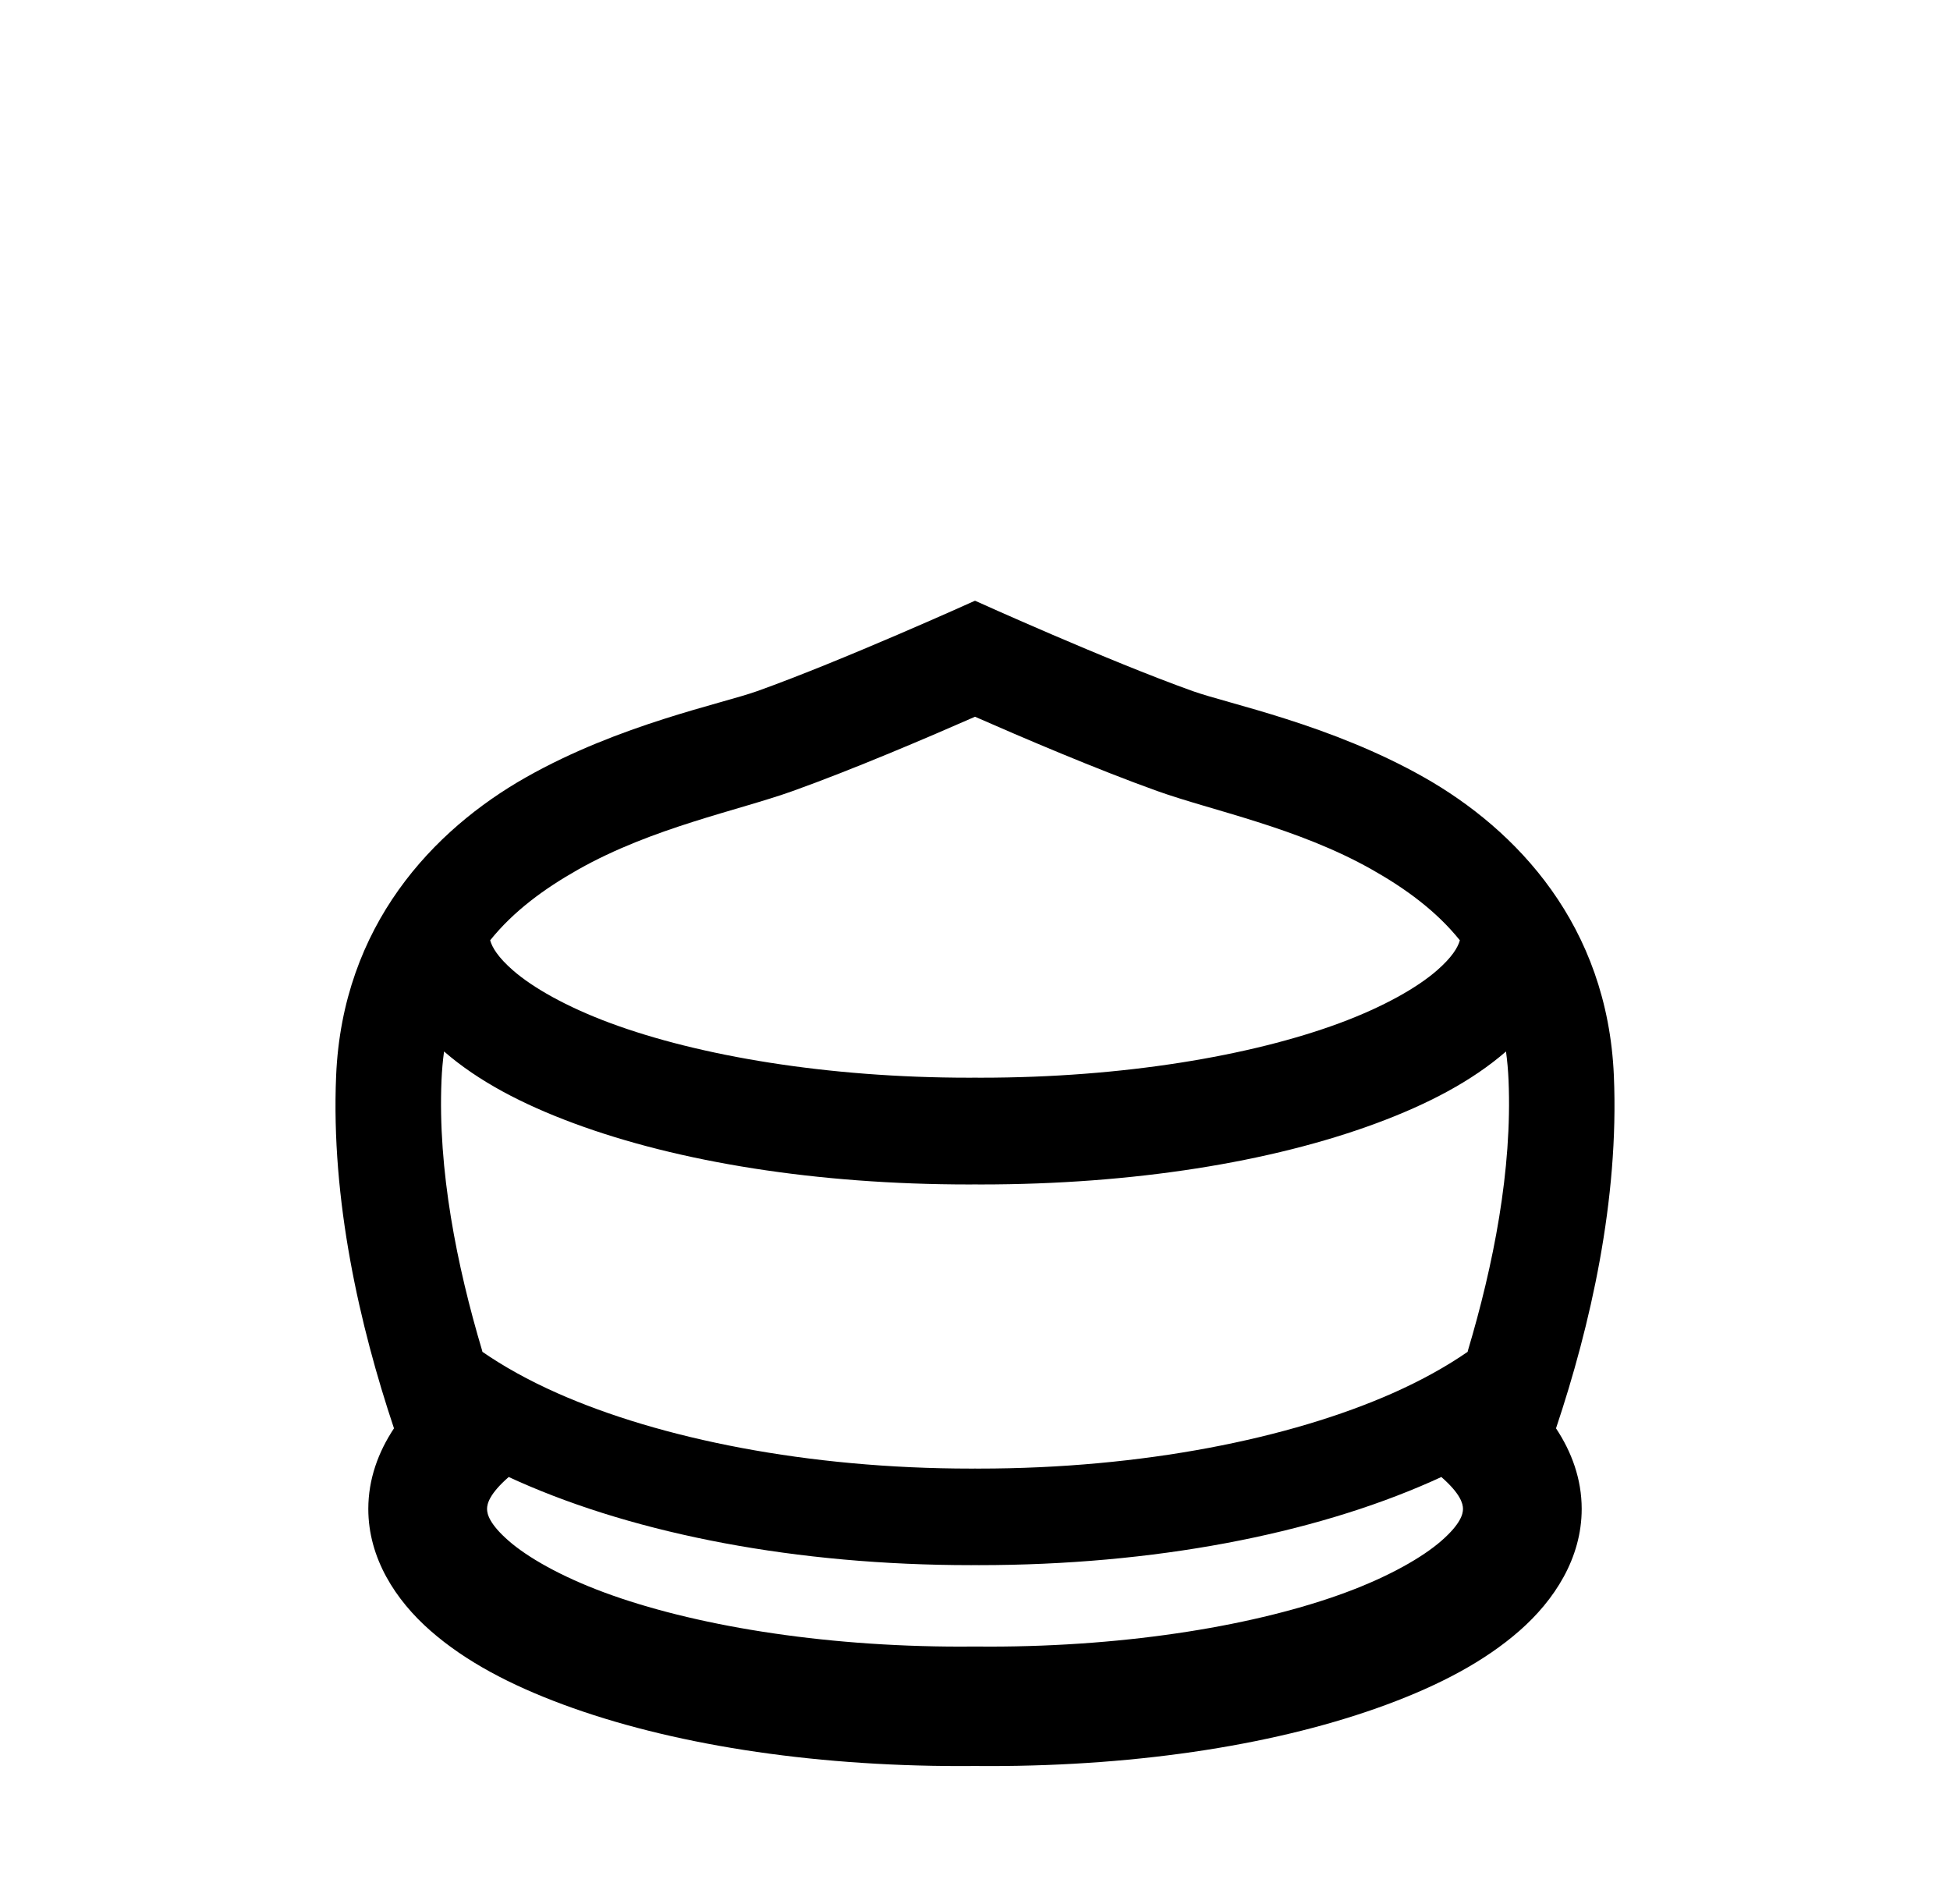 <?xml version="1.0" encoding="UTF-8" standalone="no"?>
<svg
   xmlns:dc="http://purl.org/dc/elements/1.1/"
   xmlns:cc="http://creativecommons.org/ns#"
   xmlns:rdf="http://www.w3.org/1999/02/22-rdf-syntax-ns#"
   xmlns:svg="http://www.w3.org/2000/svg"
   xmlns="http://www.w3.org/2000/svg"
   xmlns:sodipodi="http://sodipodi.sourceforge.net/DTD/sodipodi-0.dtd"
   xmlns:inkscape="http://www.inkscape.org/namespaces/inkscape"
   version="1.1"
   viewBox="-10 0 1024 1e3"
   id="svg838"
   sodipodi:docname="b.svg"
   inkscape:version="1.0.2 (e86c8708, 2021-01-15)">
  <defs
     id="defs842" />
  <sodipodi:namedview
     pagecolor="#ffffff"
     bordercolor="#666666"
     borderopacity="1"
     objecttolerance="10"
     gridtolerance="10"
     guidetolerance="10"
     inkscape:pageopacity="0"
     inkscape:pageshadow="2"
     inkscape:window-width="1280"
     inkscape:window-height="755"
     id="namedview840"
     showgrid="false"
     inkscape:zoom="0.569"
     inkscape:cx="512"
     inkscape:cy="500"
     inkscape:window-x="0"
     inkscape:window-y="23"
     inkscape:window-maximized="1"
     inkscape:current-layer="svg838" />
  <style
     id="style833">
#outline {
  animation-name: scaling;
  animation-duration: 1s;
  animation-iteration-count: infinite;
  transform-origin: center;
}
@keyframes scaling {
0% {transform: scale(0.9);}
  50% {transform: scale(1);}
  100% {transform: scale(0.9);}
}
</style>
  <path
     d="m501.82 315.53h.364c.87.395 69.209 31.303 114.18 47.398 18.665 6.679 72.245 17.445 121.24 45.157 49 27.712 96.52 77.919 99.881 156.79 2.783 65.345-12.389 131.4-30.381 185.18 8.231 12.402 13.485 26.667 13.485 42.314 0 25.824-14.296 47.896-32.697 64.012-18.404 16.117-41.938 28.452-69.671 38.726-55.467 20.548-128.27 32.293-208.65 32.293-2.494 0-4.979-.014-7.461-.037-.074-.001-.149.003-.226 0-2.481.023-4.967.037-7.463.037-80.379 0-153.18-11.745-208.65-32.293-27.734-10.273-51.268-22.608-69.671-38.726-18.402-16.116-32.696-38.188-32.696-64.012 0-15.646 5.252-29.911 13.483-42.314-17.991-53.784-33.164-119.84-30.38-185.18 3.359-78.875 50.879-129.08 99.879-156.79s102.58-38.478 121.24-45.157c44.978-16.096 113.32-47.004 114.19-47.398zm.181 60.851c-24.487 10.758-64.034 27.674-95.808 39.043-28.757 10.291-73.615 19.148-112.66 41.231-17.839 10.091-33.803 21.791-46.138 37.116 1.078 3.836 4.184 8.952 11.921 15.728 10.37 9.083 28.142 19.212 51.308 27.791 46.328 17.163 113.75 28.635 188.25 28.635 1.01 0 2.012-.01 3.017-.015h.226c1.005.006 2.007.015 3.015.015 74.506 0 141.92-11.472 188.25-28.635 23.167-8.579 40.938-18.708 51.308-27.791 7.739-6.776 10.844-11.893 11.921-15.728-12.333-15.325-28.298-27.025-46.137-37.116-39.05-22.083-83.907-30.94-112.66-41.231-31.774-11.369-71.321-28.285-95.812-39.043zm-278.82 175.78c-.654 4.816-1.109 9.842-1.335 15.109-2.004 47.068 8.033 97.391 21.336 141.95l.138.654c11.016 7.614 24.218 14.998 39.39 21.722 53.876 23.876 131.45 39.593 217.27 39.593.64 0 1.277-.007 1.918-.01v-.002h.226v.002c.639.003 1.278.01 1.919.01 85.816 0 163.39-15.717 217.27-39.593 15.17-6.724 28.374-14.107 39.39-21.722l.137-.654c13.304-44.557 23.341-94.879 21.337-141.95-.225-5.268-.682-10.293-1.336-15.109-17.891 15.537-40.94 27.642-68.194 37.735-54.952 20.357-127.46 32.092-207.5 32.092-1.008 0-2.01-.012-3.015-.017h-.226c-1.005.006-2.007.017-3.017.017-80.047 0-152.55-11.734-207.5-32.092-27.254-10.094-50.304-22.198-68.194-37.735zm33.841 223.4.026.12c-9.919 8.688-11.285 13.892-11.285 16.692 0 2.805 1.366 8.009 11.285 16.695 9.919 8.685 27.367 18.69 50.276 27.175 45.815 16.973 112.93 28.43 187.11 28.43 2.497 0 4.981-.016 7.463-.041v-.003h.226v.003c2.481.025 4.966.041 7.461.041 74.177 0 141.29-11.457 187.11-28.43 22.908-8.485 40.357-18.49 50.276-27.175 9.918-8.687 11.284-13.891 11.284-16.695 0-2.801-1.366-8.004-11.284-16.692l.024-.12c-1.772.818-3.562 1.633-5.369 2.433-62.531 27.713-145.77 43.898-237.58 43.898-.68 0-1.355-.009-2.033-.011-.677.003-1.351.011-2.029.011-91.814 0-175.05-16.185-237.58-43.898-1.81-.8-3.599-1.614-5.372-2.433z"
     fill="currentColor"
     id="path836" />
</svg>
